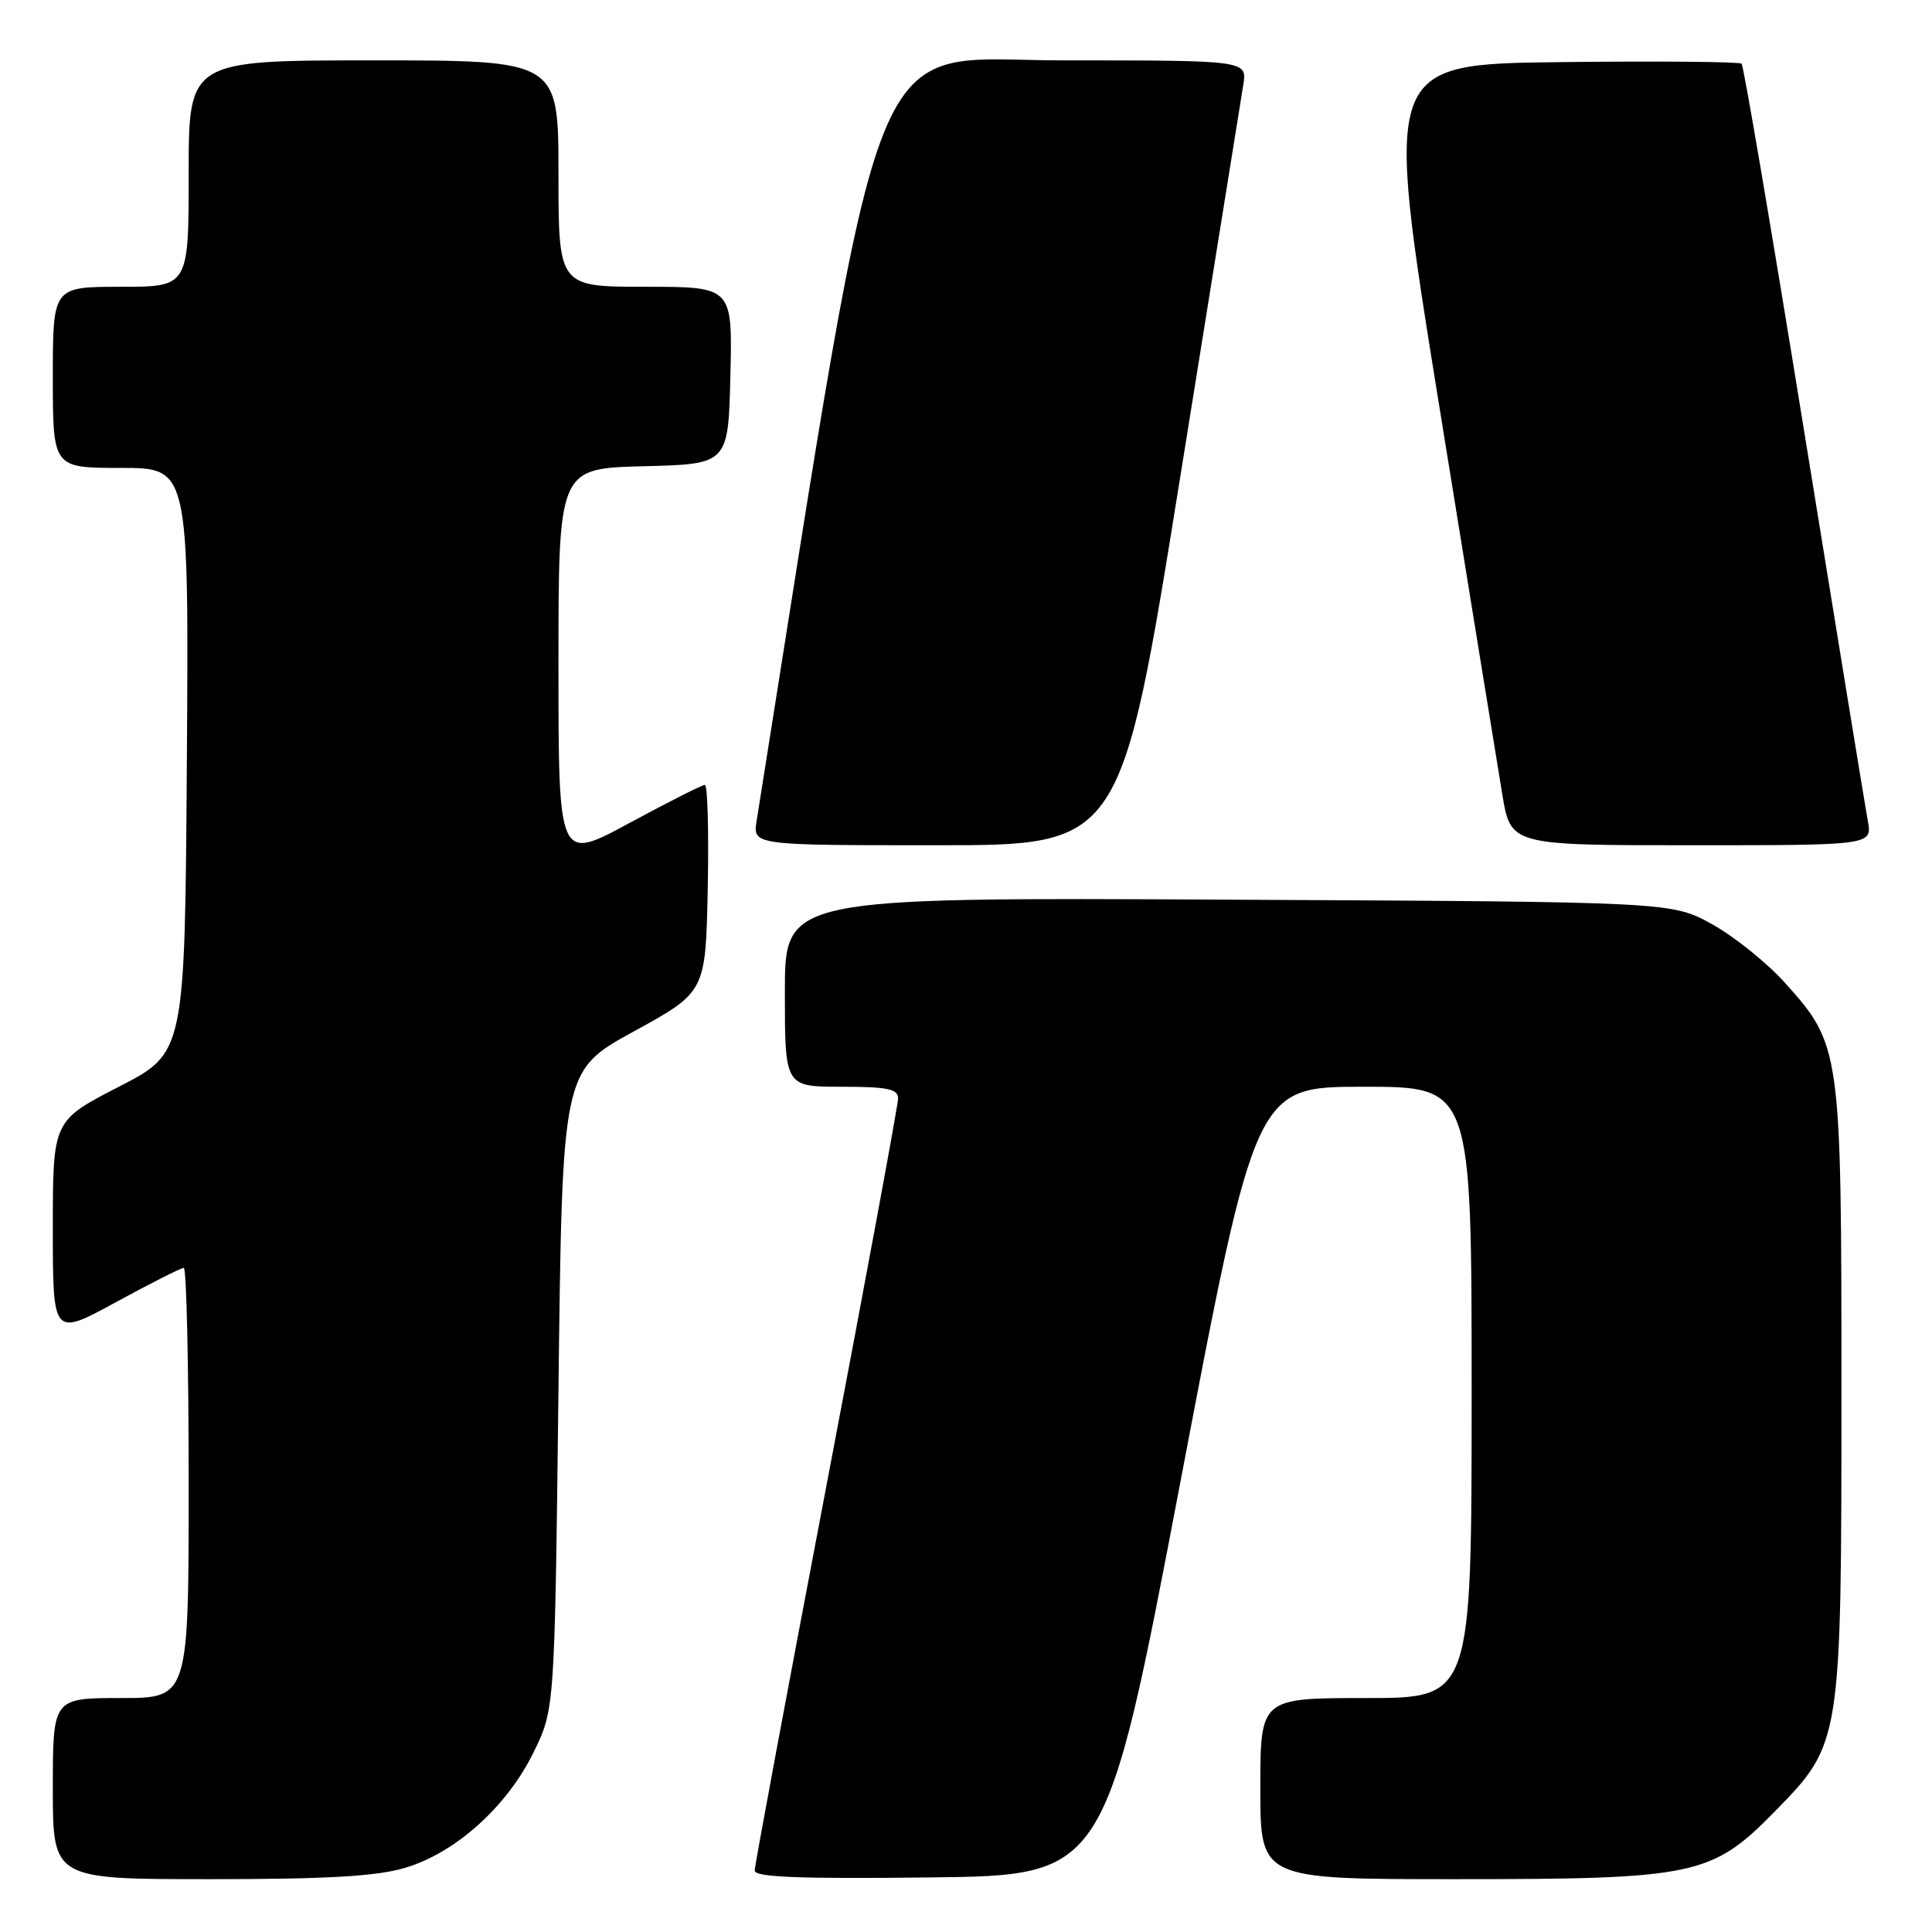 <?xml version="1.0" encoding="UTF-8" standalone="no"?>
<!DOCTYPE svg PUBLIC "-//W3C//DTD SVG 1.1//EN" "http://www.w3.org/Graphics/SVG/1.1/DTD/svg11.dtd" >
<svg xmlns="http://www.w3.org/2000/svg" xmlns:xlink="http://www.w3.org/1999/xlink" version="1.1" viewBox="0 0 256 256">
 <g >
 <path fill="currentColor"
d=" M 53.67 247.50 C 60.35 245.52 67.17 239.40 70.69 232.21 C 73.50 226.50 73.50 226.50 74.00 184.18 C 74.50 141.86 74.50 141.86 84.00 136.66 C 93.50 131.45 93.50 131.45 93.78 117.73 C 93.93 110.18 93.76 104.00 93.40 104.00 C 93.04 104.00 88.53 106.28 83.37 109.07 C 74.00 114.14 74.00 114.14 74.00 88.10 C 74.00 62.07 74.00 62.07 85.25 61.78 C 96.50 61.50 96.50 61.50 96.78 49.75 C 97.06 38.00 97.06 38.00 85.53 38.00 C 74.00 38.00 74.00 38.00 74.00 23.00 C 74.00 8.00 74.00 8.00 49.50 8.00 C 25.00 8.00 25.00 8.00 25.00 23.00 C 25.00 38.00 25.00 38.00 16.00 38.00 C 7.00 38.00 7.00 38.00 7.00 50.00 C 7.00 62.00 7.00 62.00 16.01 62.00 C 25.02 62.00 25.02 62.00 24.76 100.75 C 24.50 139.50 24.50 139.50 15.75 144.00 C 7.00 148.50 7.00 148.50 7.00 162.80 C 7.00 177.10 7.00 177.10 15.35 172.55 C 19.94 170.05 23.99 168.00 24.35 168.00 C 24.71 168.00 25.00 180.82 25.00 196.50 C 25.00 225.00 25.00 225.00 16.00 225.00 C 7.00 225.00 7.00 225.00 7.00 237.00 C 7.00 249.00 7.00 249.00 27.82 249.00 C 43.38 249.00 49.91 248.62 53.67 247.50 Z  M 156.43 196.25 C 166.38 144.00 166.38 144.00 180.69 144.00 C 195.00 144.00 195.00 144.00 195.00 184.50 C 195.00 225.00 195.00 225.00 181.00 225.00 C 167.00 225.00 167.00 225.00 167.00 237.00 C 167.00 249.00 167.00 249.00 192.82 249.00 C 224.66 249.00 226.83 248.54 235.18 240.02 C 243.99 231.02 244.00 230.97 244.00 184.00 C 244.00 139.06 243.92 138.46 236.51 130.22 C 234.14 127.58 229.79 124.09 226.85 122.46 C 221.50 119.50 221.50 119.50 162.75 119.21 C 104.00 118.91 104.00 118.91 104.00 131.46 C 104.00 144.00 104.00 144.00 111.50 144.00 C 117.62 144.00 119.00 144.29 119.00 145.55 C 119.00 146.41 114.72 169.51 109.50 196.90 C 104.28 224.28 100.00 247.21 100.00 247.86 C 100.00 248.74 105.93 248.97 123.24 248.77 C 146.48 248.50 146.48 248.50 156.43 196.25 Z  M 156.38 63.25 C 160.70 36.44 164.46 13.04 164.74 11.25 C 165.26 8.00 165.26 8.00 140.86 8.00 C 114.36 8.00 117.59 -0.02 100.26 108.75 C 99.74 112.00 99.74 112.00 124.14 112.00 C 148.54 112.00 148.54 112.00 156.38 63.25 Z  M 247.49 108.75 C 247.16 106.96 243.38 83.77 239.07 57.21 C 234.77 30.65 231.04 8.70 230.77 8.44 C 230.51 8.18 219.74 8.08 206.84 8.23 C 183.39 8.50 183.39 8.50 190.66 53.50 C 194.67 78.25 198.44 101.54 199.06 105.25 C 200.18 112.00 200.18 112.00 224.14 112.00 C 248.09 112.00 248.09 112.00 247.49 108.75 Z "/>
</g>
</svg>